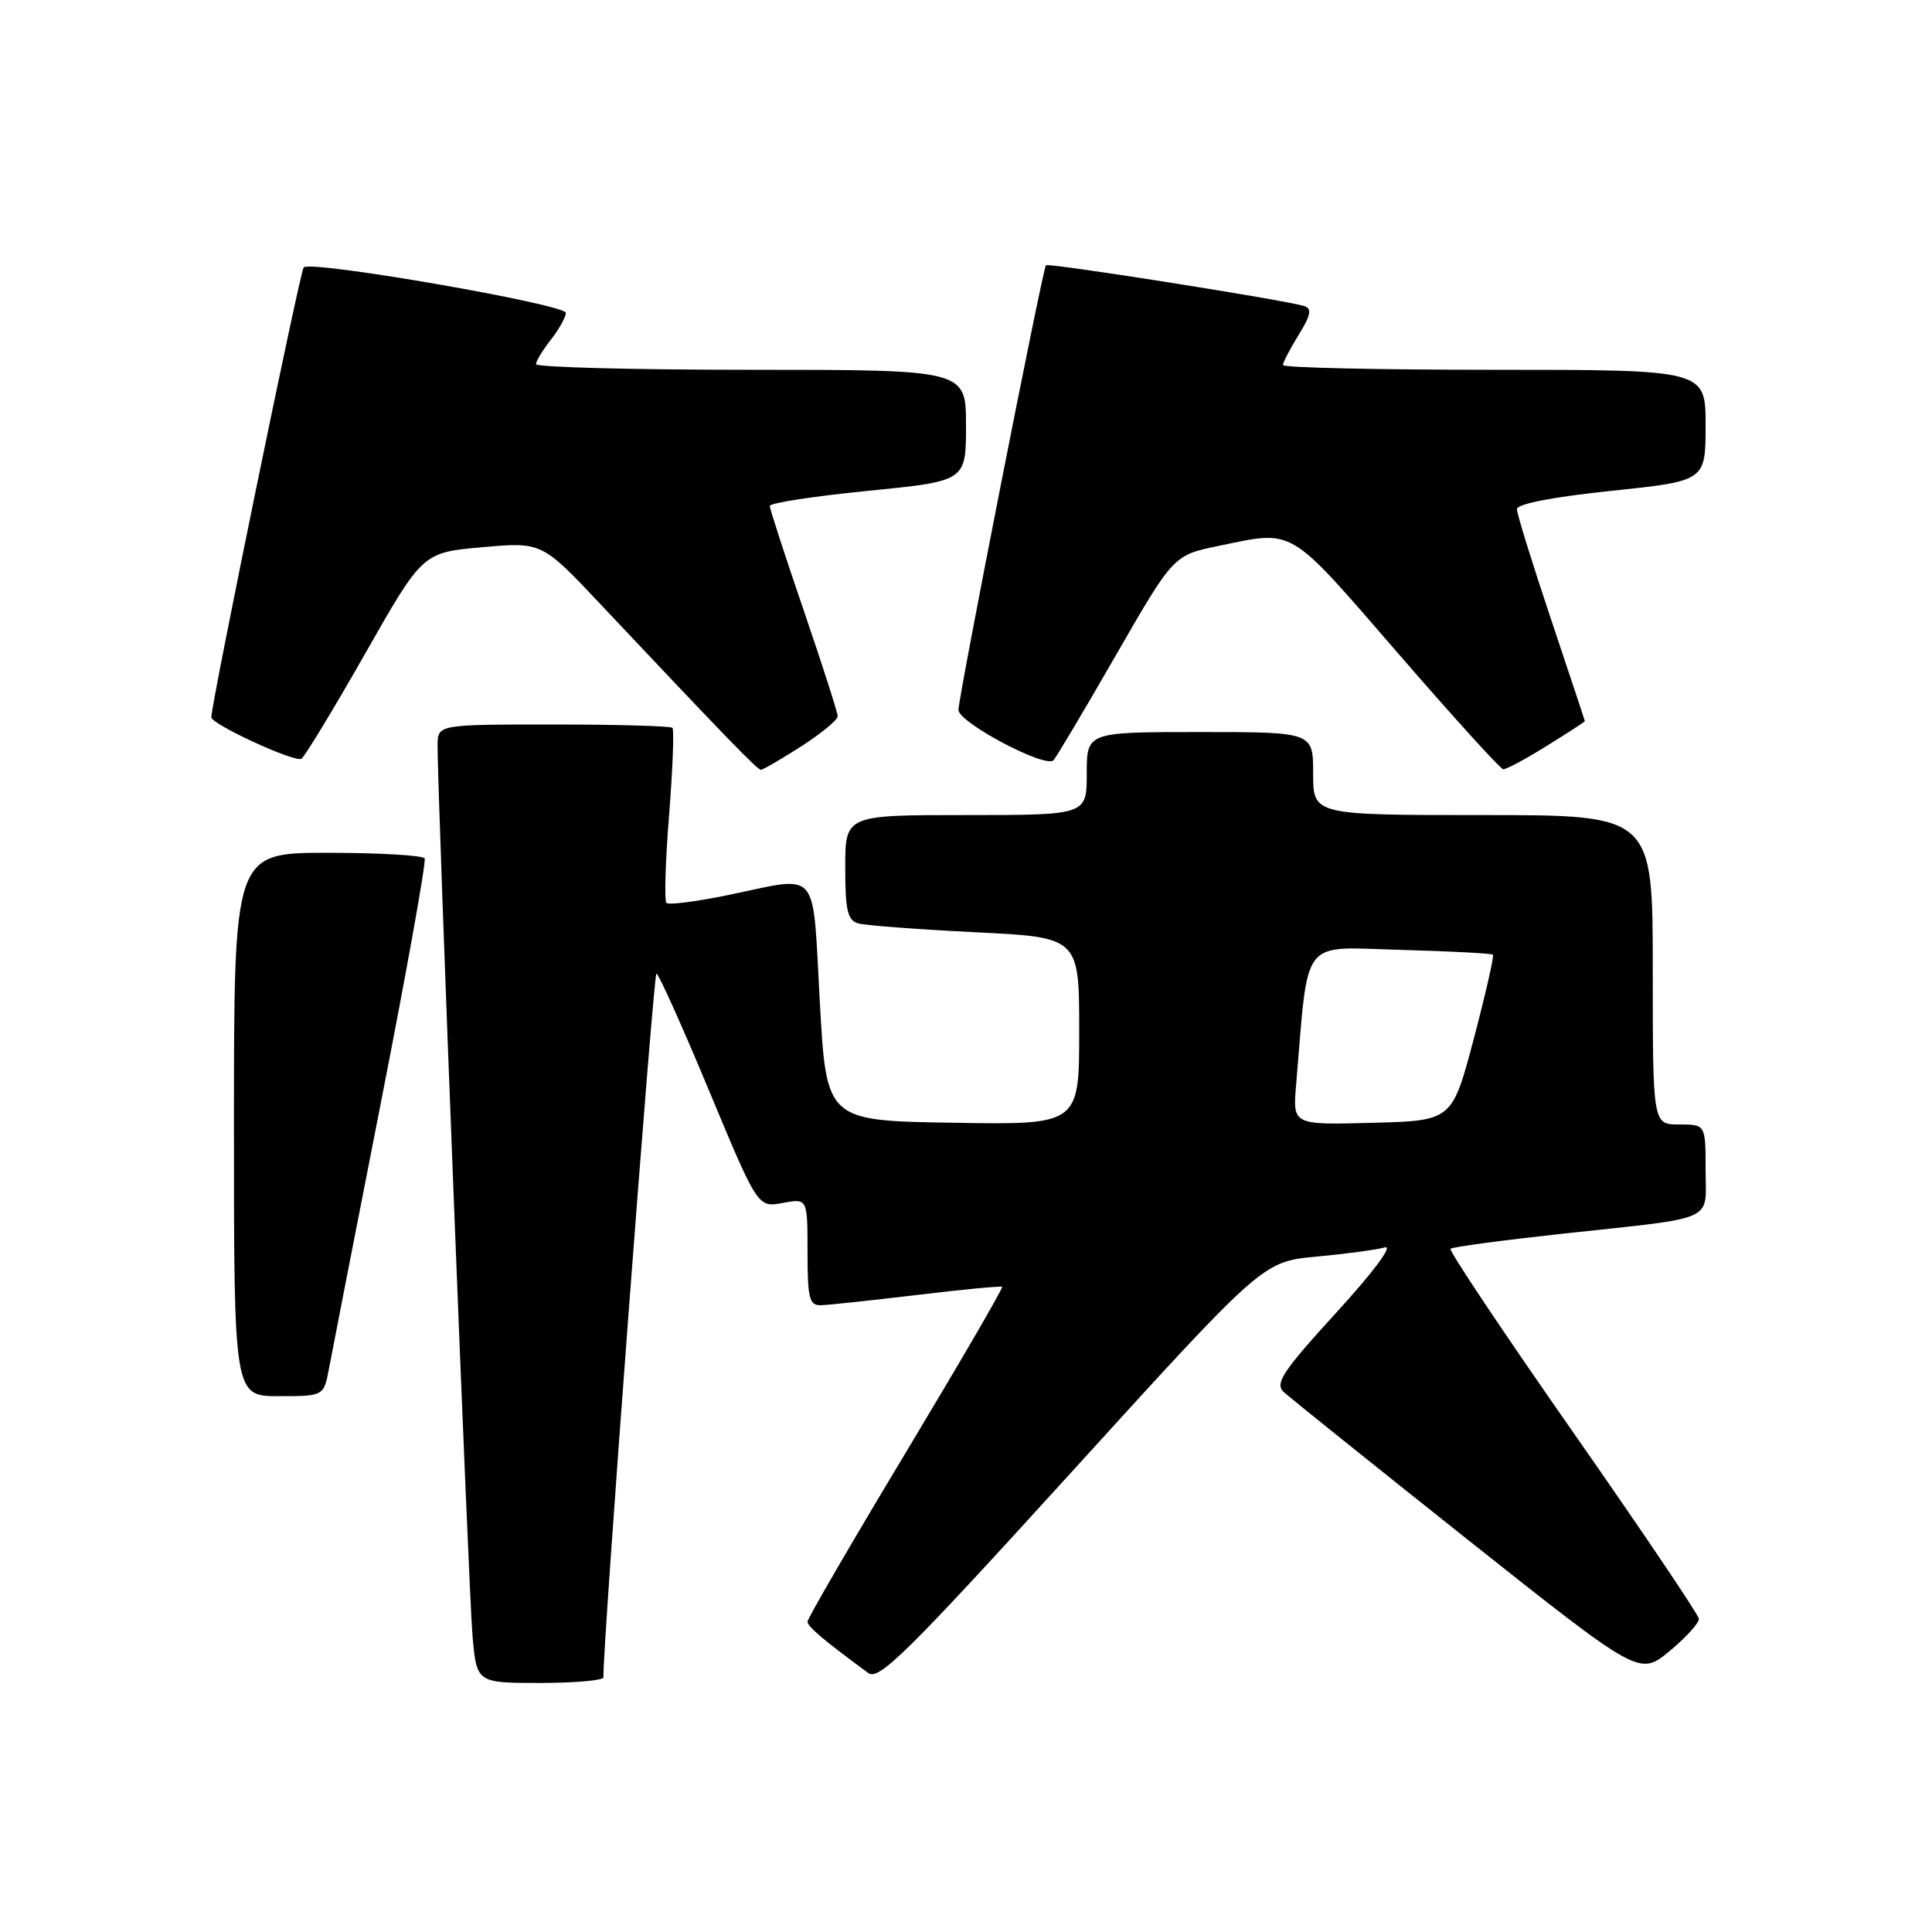 <?xml version="1.0" encoding="UTF-8" standalone="no"?>
<!DOCTYPE svg PUBLIC "-//W3C//DTD SVG 1.1//EN" "http://www.w3.org/Graphics/SVG/1.1/DTD/svg11.dtd" >
<svg xmlns="http://www.w3.org/2000/svg" xmlns:xlink="http://www.w3.org/1999/xlink" version="1.1" viewBox="0 0 256 256">
 <g >
 <path fill="currentColor"
d=" M 79.96 222.25 C 79.78 219.19 86.58 129.00 86.98 129.00 C 87.27 129.01 90.40 135.99 93.95 144.51 C 100.41 160.01 100.41 160.01 103.70 159.40 C 107.00 158.78 107.00 158.78 107.00 165.89 C 107.00 172.01 107.24 172.99 108.75 172.95 C 109.71 172.93 115.45 172.31 121.50 171.59 C 127.55 170.86 132.63 170.38 132.79 170.51 C 132.95 170.64 127.21 180.51 120.04 192.44 C 112.87 204.36 107.00 214.46 107.00 214.87 C 107.00 215.53 109.05 217.27 115.06 221.69 C 116.45 222.72 120.25 218.96 142.01 195.03 C 167.34 167.17 167.34 167.17 174.42 166.51 C 178.31 166.15 182.40 165.60 183.49 165.29 C 184.66 164.95 182.04 168.48 177.08 173.91 C 169.95 181.72 168.90 183.31 170.09 184.44 C 170.87 185.16 181.79 193.93 194.36 203.92 C 217.23 222.07 217.23 222.07 221.21 218.79 C 223.40 216.98 225.15 215.05 225.11 214.50 C 225.06 213.95 217.54 202.79 208.39 189.70 C 199.25 176.61 191.96 165.71 192.20 165.47 C 192.43 165.23 199.12 164.34 207.06 163.47 C 227.77 161.23 226.00 162.02 226.00 154.98 C 226.00 149.00 226.00 149.00 222.50 149.00 C 219.00 149.00 219.00 149.00 219.00 128.50 C 219.00 108.00 219.00 108.00 196.50 108.00 C 174.00 108.00 174.00 108.00 174.00 102.50 C 174.00 97.00 174.00 97.00 159.00 97.00 C 144.00 97.00 144.00 97.00 144.00 102.50 C 144.00 108.00 144.00 108.00 128.00 108.00 C 112.00 108.00 112.00 108.00 112.00 114.93 C 112.00 120.68 112.30 121.95 113.75 122.36 C 114.71 122.63 121.69 123.15 129.25 123.53 C 143.00 124.20 143.00 124.20 143.00 136.63 C 143.00 149.05 143.00 149.05 126.25 148.77 C 109.50 148.50 109.50 148.50 108.63 132.75 C 107.62 114.70 108.78 116.06 96.53 118.59 C 92.30 119.46 88.60 119.94 88.31 119.64 C 88.01 119.34 88.17 114.10 88.66 107.99 C 89.14 101.88 89.34 96.68 89.10 96.44 C 88.86 96.20 81.77 96.00 73.33 96.00 C 58.00 96.00 58.00 96.00 57.98 98.75 C 57.95 105.06 62.10 211.01 62.61 216.75 C 63.16 223.00 63.16 223.00 71.58 223.00 C 76.21 223.00 79.98 222.66 79.96 222.25 Z  M 43.61 181.25 C 44.00 179.19 47.09 163.32 50.49 146.00 C 53.89 128.68 56.49 114.16 56.27 113.75 C 56.06 113.34 50.28 113.00 43.44 113.00 C 31.00 113.00 31.00 113.00 31.00 149.00 C 31.00 185.00 31.00 185.00 36.95 185.00 C 42.91 185.00 42.91 185.00 43.61 181.25 Z  M 106.16 98.90 C 108.82 97.19 111.00 95.39 111.00 94.91 C 111.00 94.43 108.97 88.12 106.50 80.89 C 104.03 73.67 102.00 67.43 102.00 67.04 C 102.00 66.65 107.85 65.75 115.00 65.04 C 128.00 63.75 128.00 63.75 128.00 56.38 C 128.00 49.00 128.00 49.00 99.50 49.00 C 83.82 49.00 71.01 48.66 71.02 48.25 C 71.03 47.84 71.92 46.38 73.00 45.00 C 74.08 43.62 74.97 42.03 74.98 41.46 C 75.00 40.33 41.20 34.46 40.24 35.43 C 39.76 35.91 28.02 93.13 28.00 95.04 C 28.00 95.97 39.08 101.07 39.94 100.54 C 40.38 100.26 44.18 94.00 48.38 86.62 C 56.00 73.21 56.00 73.21 63.90 72.51 C 71.80 71.81 71.80 71.81 79.65 80.15 C 96.39 97.91 100.35 102.00 100.83 102.00 C 101.10 102.00 103.50 100.60 106.16 98.90 Z  M 204.93 98.85 C 207.72 97.12 210.00 95.64 210.00 95.56 C 210.00 95.48 207.97 89.38 205.50 82.00 C 203.03 74.62 201.00 68.08 201.00 67.47 C 201.00 66.77 205.75 65.85 213.50 65.04 C 226.00 63.73 226.00 63.73 226.00 56.36 C 226.00 49.00 226.00 49.00 198.00 49.00 C 182.60 49.00 170.00 48.72 170.00 48.37 C 170.00 48.02 170.94 46.22 172.08 44.37 C 173.69 41.77 173.86 40.90 172.83 40.56 C 170.45 39.78 138.87 34.79 138.59 35.15 C 138.14 35.72 127.00 92.36 127.00 94.07 C 127.00 95.73 138.51 101.83 139.59 100.74 C 139.93 100.40 143.65 94.15 147.85 86.84 C 155.50 73.56 155.50 73.56 161.50 72.33 C 171.60 70.24 170.58 69.64 185.13 86.43 C 192.48 94.92 198.81 101.90 199.18 101.93 C 199.56 101.97 202.15 100.58 204.93 98.85 Z  M 171.74 143.78 C 173.42 123.89 172.19 125.50 185.50 125.86 C 192.10 126.04 197.65 126.33 197.82 126.50 C 198.00 126.67 196.85 131.69 195.28 137.66 C 192.41 148.50 192.41 148.50 181.85 148.78 C 171.29 149.06 171.29 149.06 171.74 143.78 Z "/>
</g>
</svg>
